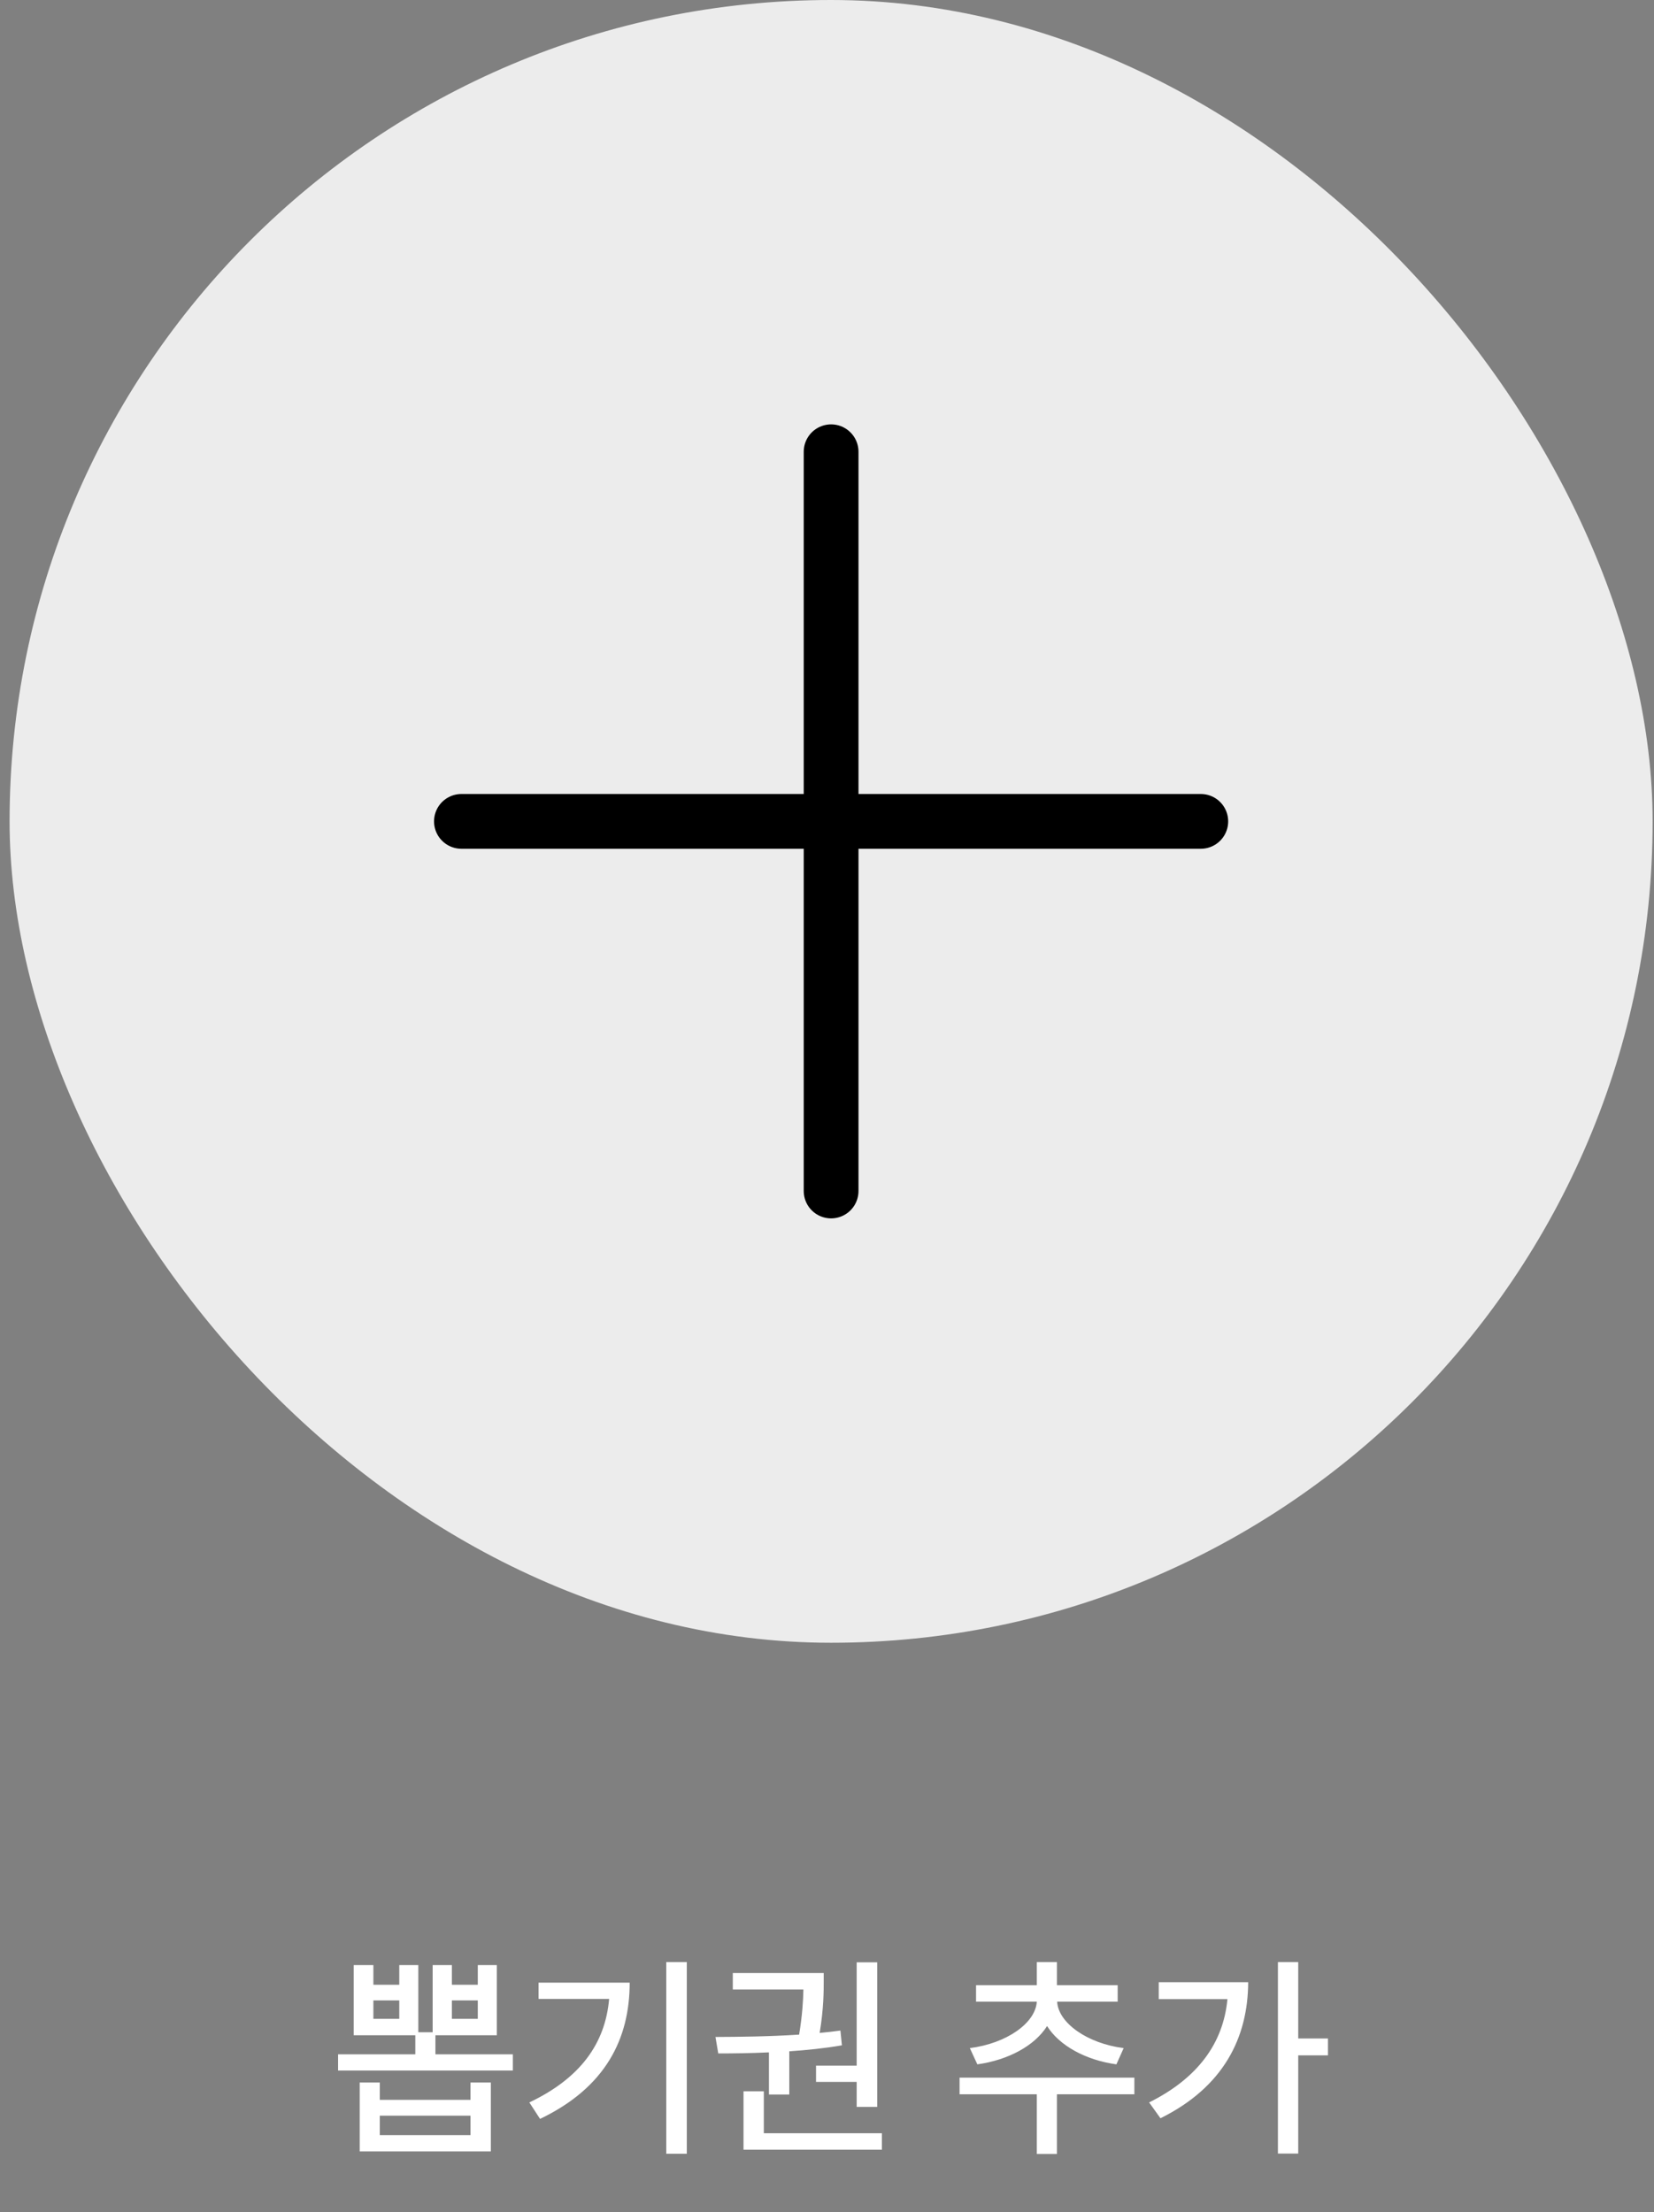 <svg width="151" height="202" viewBox="0 0 151 202" fill="none" xmlns="http://www.w3.org/2000/svg">
<rect x="0" y="0" width="151" height="202" fill="#808080" stroke="none"/>
<rect x="0.875" width="150" height="150" rx="75" fill="#ECECEC"/>
<path d="M42.125 75H109.625" stroke="black" stroke-width="5" stroke-linecap="round" stroke-linejoin="round"/>
<path d="M75.875 41.25L75.875 108.75" stroke="black" stroke-width="5" stroke-linecap="round" stroke-linejoin="round"/>
<path d="M34.088 179.434V181.23H36.451V179.434H38.19V185.566H39.498V179.434H41.256V181.23H43.619V179.434H45.357V185.84H39.752V187.578H46.822V189.062H30.865V187.578H37.916V185.84H32.291V179.434H34.088ZM34.088 184.336H36.451V182.656H34.088V184.336ZM41.256 184.336H43.619V182.656H41.256V184.336ZM34.674 190.156V191.738H42.955V190.156H44.81V196.445H32.838V190.156H34.674ZM34.674 194.961H42.955V193.184H34.674V194.961ZM62.701 179.16V196.66H60.826V179.16H62.701ZM57.486 181.035C57.486 186.152 55.299 190.605 49.303 193.477L48.326 191.973C52.984 189.756 55.25 186.602 55.611 182.52H49.166V181.035H57.486ZM80.084 179.18V192.383H78.209V190.098H74.498V188.613H78.209V179.18H80.084ZM80.514 194.785V196.289H67.877V190.957H69.732V194.785H80.514ZM65.318 185.996C67.506 185.986 70.25 185.957 72.955 185.781C73.248 184.014 73.326 182.637 73.346 181.66H66.9V180.156H75.201V180.84C75.201 181.787 75.201 183.408 74.83 185.625C75.475 185.566 76.109 185.498 76.725 185.41L76.861 186.758C75.289 187.031 73.658 187.197 72.057 187.305V191.25H70.201V187.402C68.531 187.48 66.949 187.5 65.572 187.5L65.318 185.996ZM103.561 189.707V191.23H96.49V196.68H94.654V191.23H87.603V189.707H103.561ZM102.037 181.27V182.773H96.51C96.617 184.707 99.254 186.592 102.584 187.012L101.92 188.496C99.107 188.105 96.715 186.787 95.592 185C94.449 186.807 92.037 188.105 89.225 188.496L88.541 187.012C91.871 186.592 94.527 184.746 94.654 182.773H89.107V181.27H94.654V179.16H96.49V181.27H102.037ZM118.521 179.16V186.133H121.236V187.676H118.521V196.641H116.666V179.16H118.521ZM113.951 180.996C113.932 186.055 111.705 190.566 105.943 193.418L104.908 191.973C109.293 189.785 111.676 186.621 112.057 182.539H105.787V180.996H113.951Z" fill="white"/>
</svg>
